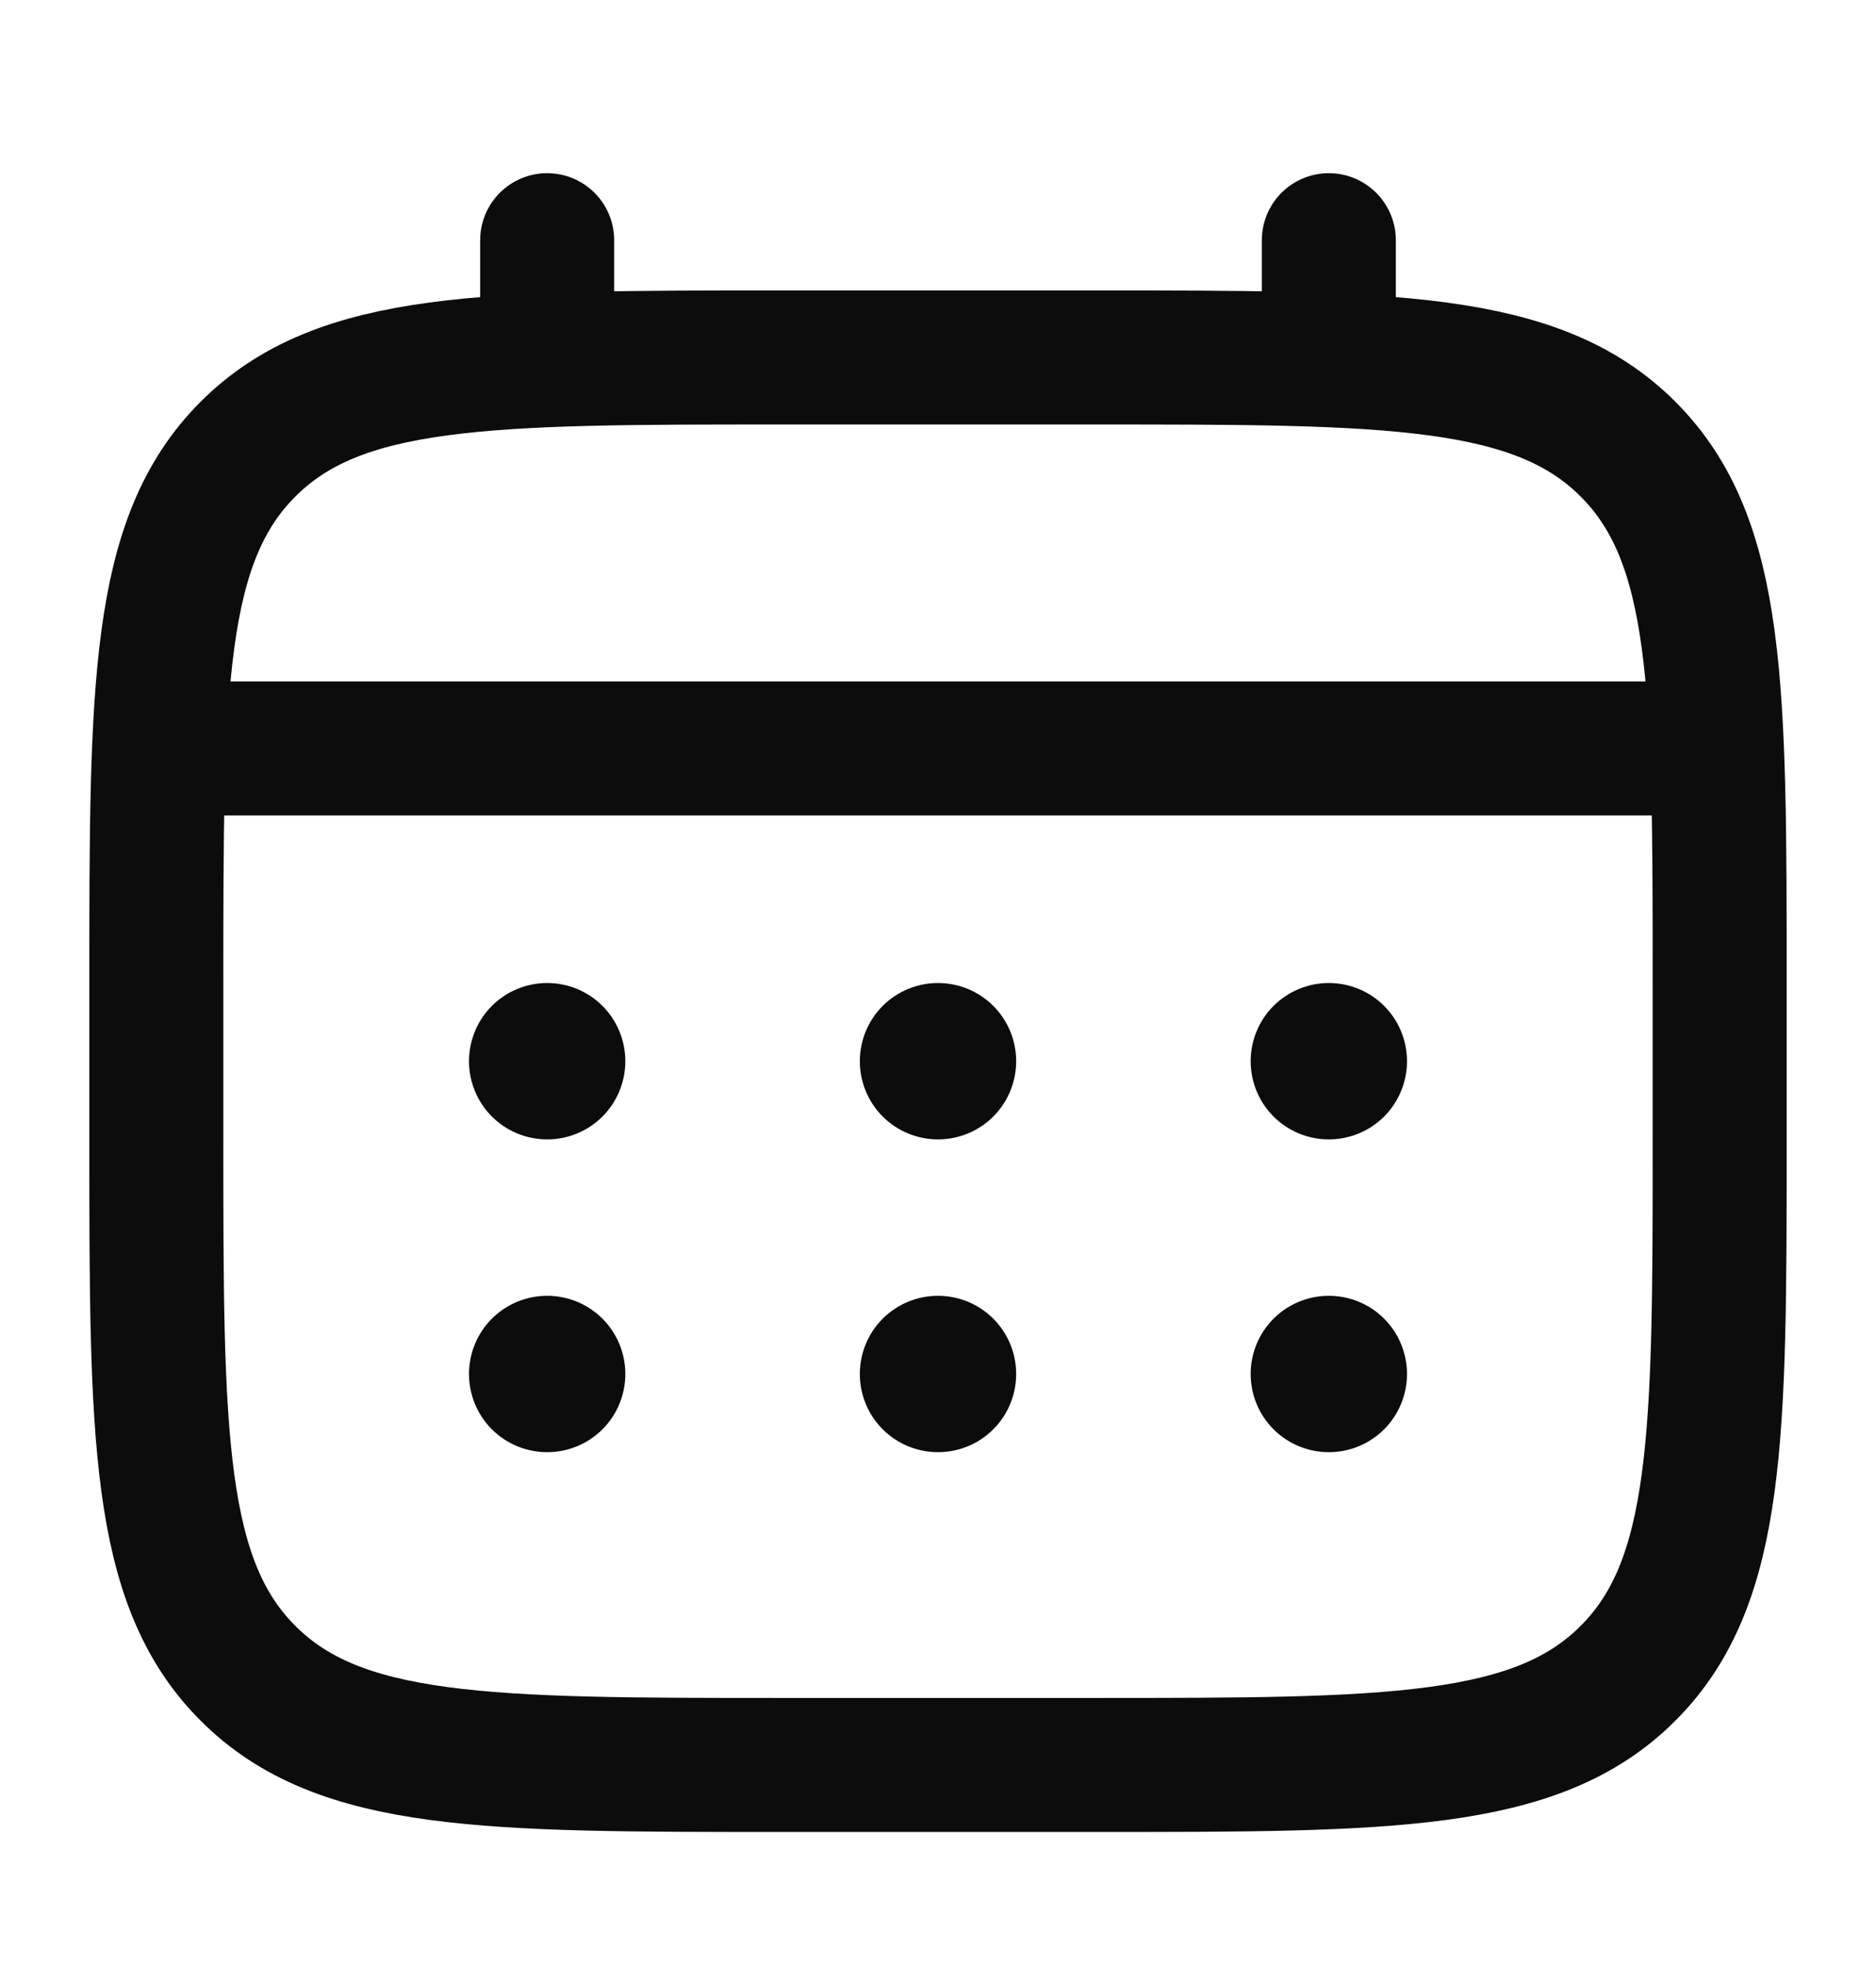 <svg width="21" height="22" viewBox="0 0 21 22" fill="none" xmlns="http://www.w3.org/2000/svg">
<path d="M1.75 11C1.75 7.7 1.75 6.05 2.776 5.026C3.8 4 5.45 4 8.75 4H12.25C15.55 4 17.2 4 18.224 5.026C19.25 6.05 19.25 7.7 19.25 11V12.75C19.25 16.05 19.25 17.7 18.224 18.724C17.2 19.75 15.55 19.75 12.25 19.75H8.75C5.45 19.75 3.8 19.75 2.776 18.724C1.75 17.7 1.75 16.05 1.75 12.75V11Z" stroke="#0C0C0C" stroke-width="1.5"/>
<path d="M6.125 4V2.688M14.875 4V2.688M2.188 8.375H18.812" stroke="#0C0C0C" stroke-width="1.5" stroke-linecap="round"/>
<path d="M15.75 15.375C15.75 15.607 15.658 15.83 15.494 15.994C15.33 16.158 15.107 16.25 14.875 16.25C14.643 16.25 14.42 16.158 14.256 15.994C14.092 15.83 14 15.607 14 15.375C14 15.143 14.092 14.92 14.256 14.756C14.42 14.592 14.643 14.5 14.875 14.5C15.107 14.5 15.33 14.592 15.494 14.756C15.658 14.92 15.75 15.143 15.75 15.375ZM15.75 11.875C15.75 12.107 15.658 12.33 15.494 12.494C15.33 12.658 15.107 12.75 14.875 12.75C14.643 12.75 14.42 12.658 14.256 12.494C14.092 12.33 14 12.107 14 11.875C14 11.643 14.092 11.42 14.256 11.256C14.42 11.092 14.643 11 14.875 11C15.107 11 15.33 11.092 15.494 11.256C15.658 11.42 15.75 11.643 15.75 11.875ZM11.375 15.375C11.375 15.607 11.283 15.83 11.119 15.994C10.955 16.158 10.732 16.25 10.5 16.25C10.268 16.25 10.045 16.158 9.881 15.994C9.717 15.83 9.625 15.607 9.625 15.375C9.625 15.143 9.717 14.92 9.881 14.756C10.045 14.592 10.268 14.5 10.5 14.5C10.732 14.5 10.955 14.592 11.119 14.756C11.283 14.92 11.375 15.143 11.375 15.375ZM11.375 11.875C11.375 12.107 11.283 12.33 11.119 12.494C10.955 12.658 10.732 12.75 10.5 12.75C10.268 12.75 10.045 12.658 9.881 12.494C9.717 12.33 9.625 12.107 9.625 11.875C9.625 11.643 9.717 11.42 9.881 11.256C10.045 11.092 10.268 11 10.5 11C10.732 11 10.955 11.092 11.119 11.256C11.283 11.42 11.375 11.643 11.375 11.875ZM7 15.375C7 15.607 6.908 15.83 6.744 15.994C6.58 16.158 6.357 16.25 6.125 16.25C5.893 16.25 5.67 16.158 5.506 15.994C5.342 15.83 5.25 15.607 5.25 15.375C5.25 15.143 5.342 14.92 5.506 14.756C5.67 14.592 5.893 14.5 6.125 14.5C6.357 14.5 6.58 14.592 6.744 14.756C6.908 14.92 7 15.143 7 15.375ZM7 11.875C7 12.107 6.908 12.33 6.744 12.494C6.58 12.658 6.357 12.75 6.125 12.75C5.893 12.75 5.67 12.658 5.506 12.494C5.342 12.33 5.25 12.107 5.25 11.875C5.25 11.643 5.342 11.42 5.506 11.256C5.67 11.092 5.893 11 6.125 11C6.357 11 6.58 11.092 6.744 11.256C6.908 11.42 7 11.643 7 11.875Z" fill="#0C0C0C"/>
</svg>
